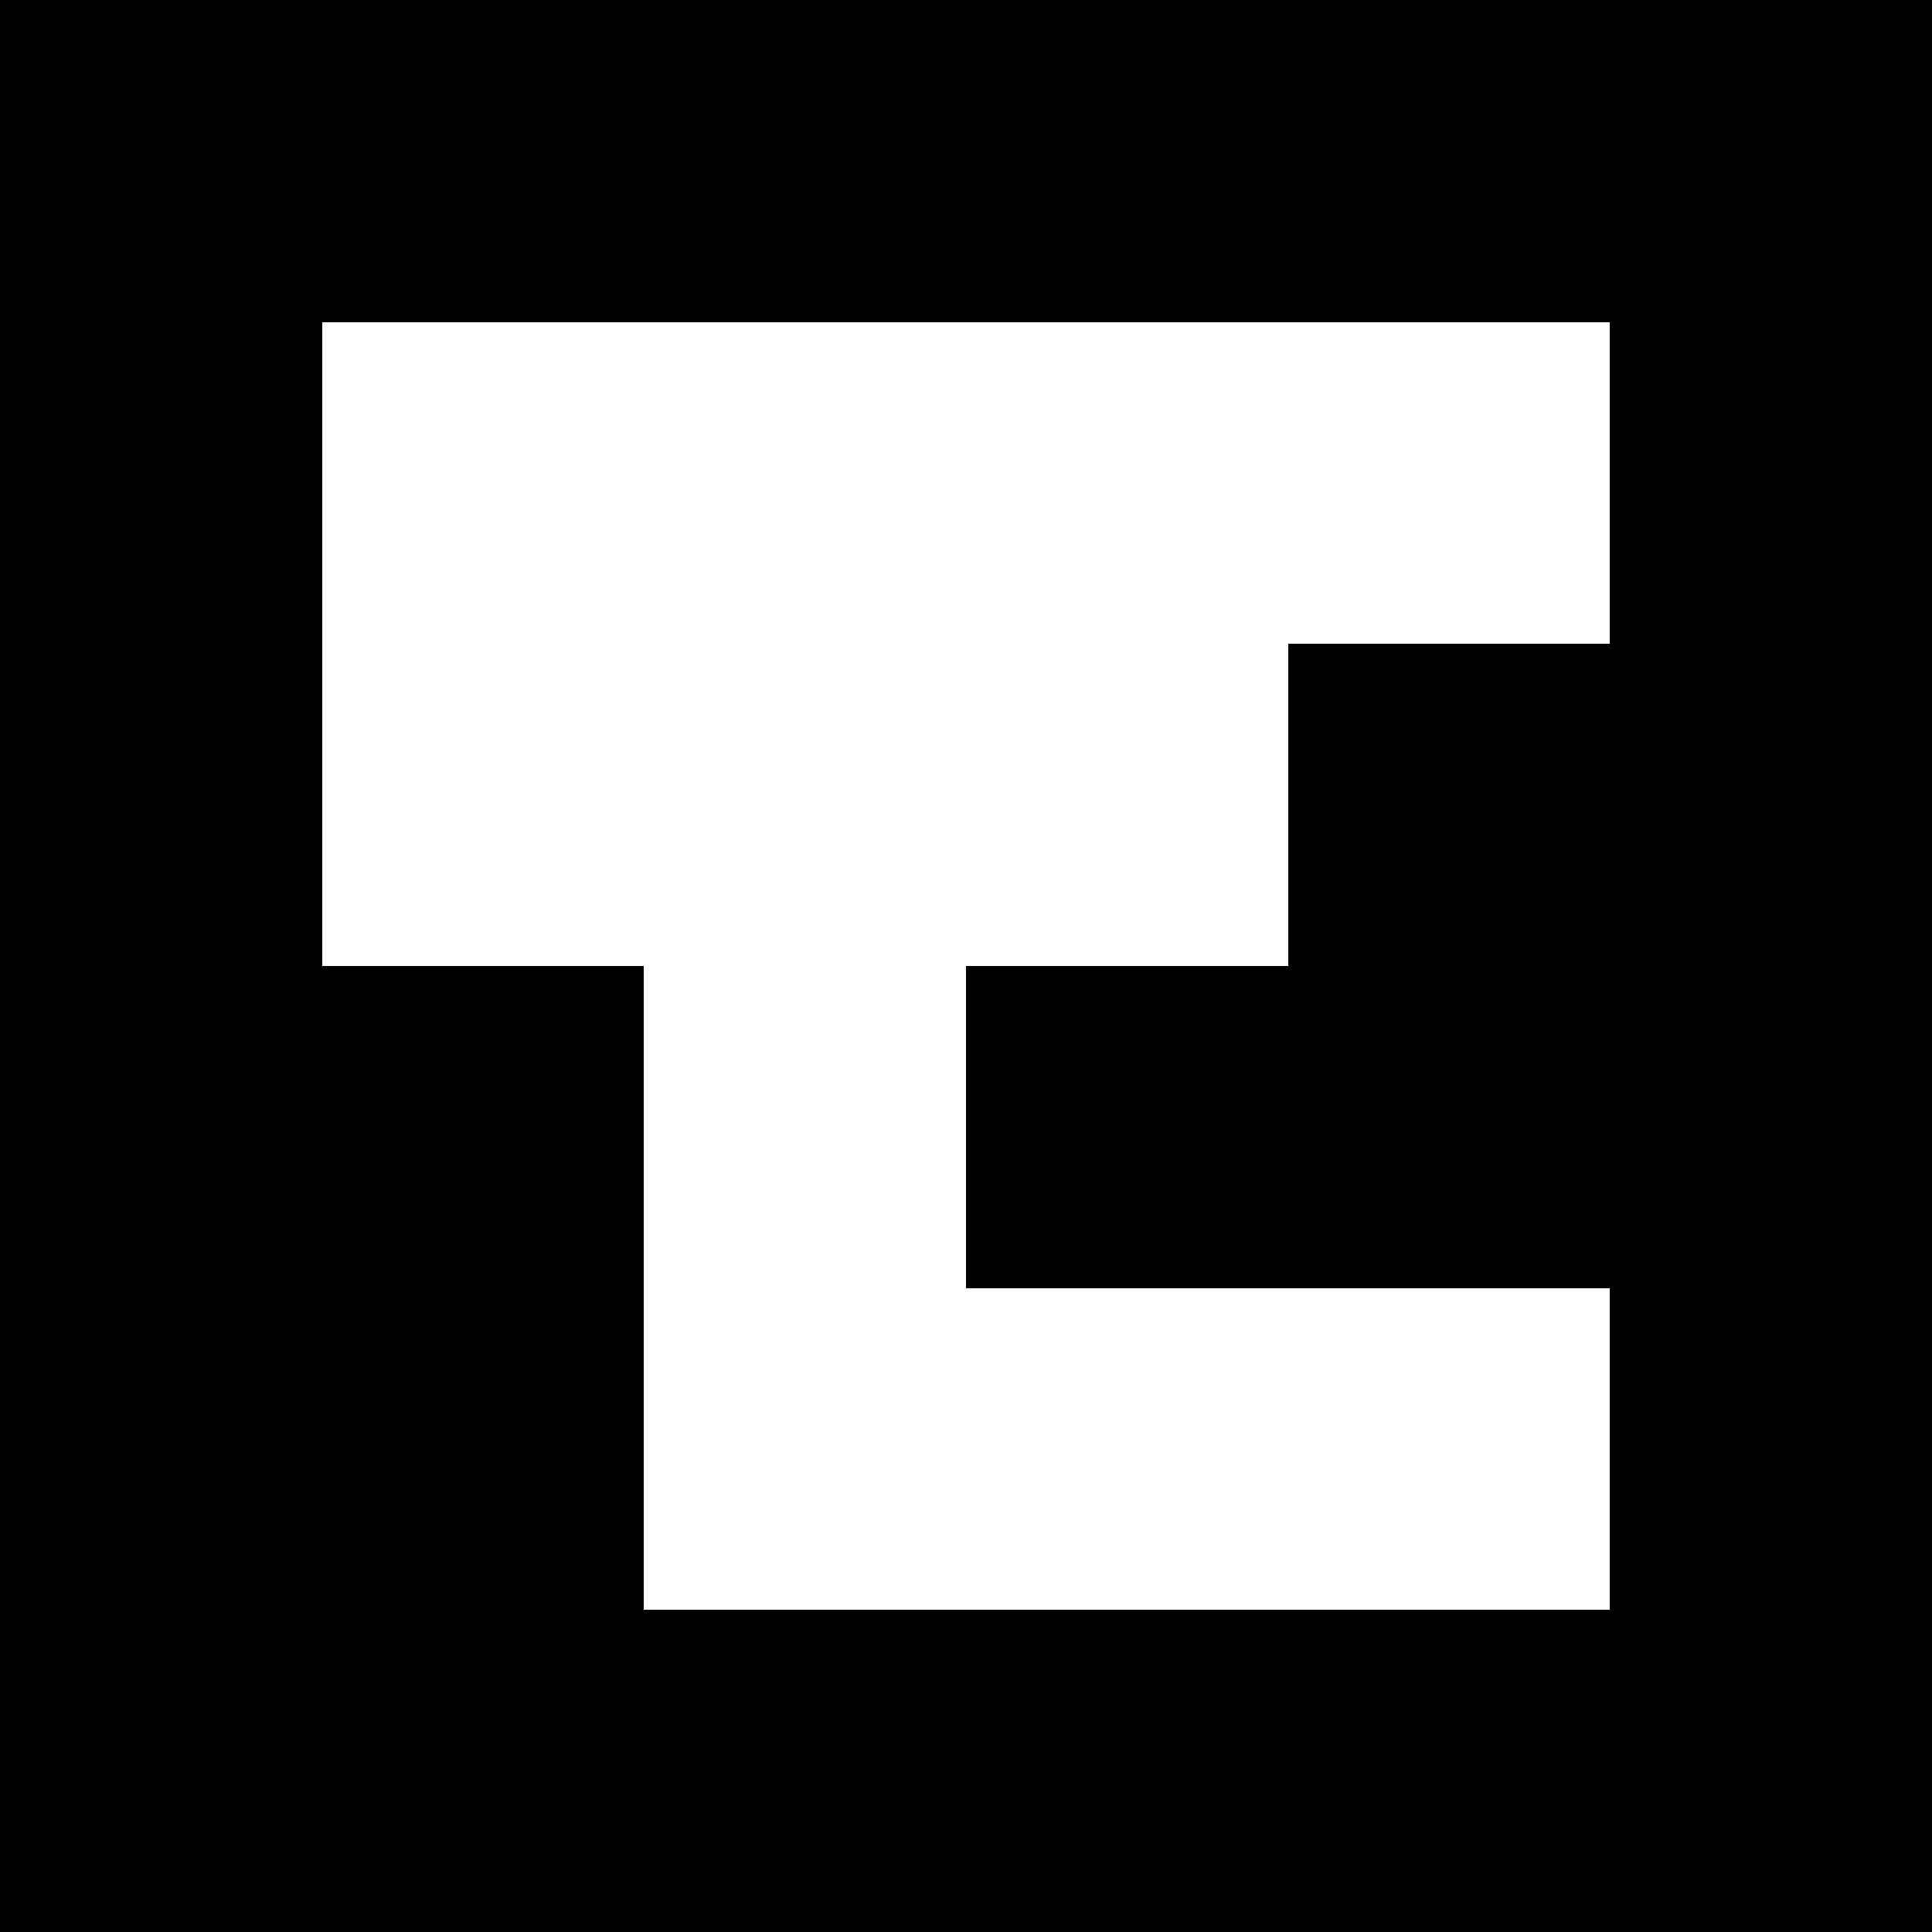<svg viewBox="0 0 6 6" xmlns="http://www.w3.org/2000/svg" shape-rendering="crispEdges" width="70mm" height="70mm"><rect x="0" y="0" width="6" height="6" fill="black"></rect><rect width="1.5" height="1" x="1" y="1" fill="white"></rect><rect width="1" height="1.5" x="1" y="1" fill="white"></rect><rect width="1.5" height="1" x="2" y="1" fill="white"></rect><rect width="1" height="1.5" x="2" y="1" fill="white"></rect><rect width="1.5" height="1" x="3" y="1" fill="white"></rect><rect width="1" height="1.5" x="3" y="1" fill="white"></rect><rect width="1" height="1" x="4" y="1" fill="white"></rect><rect width="1.5" height="1" x="1" y="2" fill="white"></rect><rect width="1.5" height="1" x="2" y="2" fill="white"></rect><rect width="1" height="1.5" x="2" y="2" fill="white"></rect><rect width="1" height="1" x="3" y="2" fill="white"></rect><rect width="1" height="1" x="2" y="3" fill="white"></rect><rect width="1" height="1.5" x="2" y="3" fill="white"></rect><rect width="1.5" height="1" x="2" y="4" fill="white"></rect><rect width="1.5" height="1" x="3" y="4" fill="white"></rect><rect width="1" height="1" x="4" y="4" fill="white"></rect></svg>